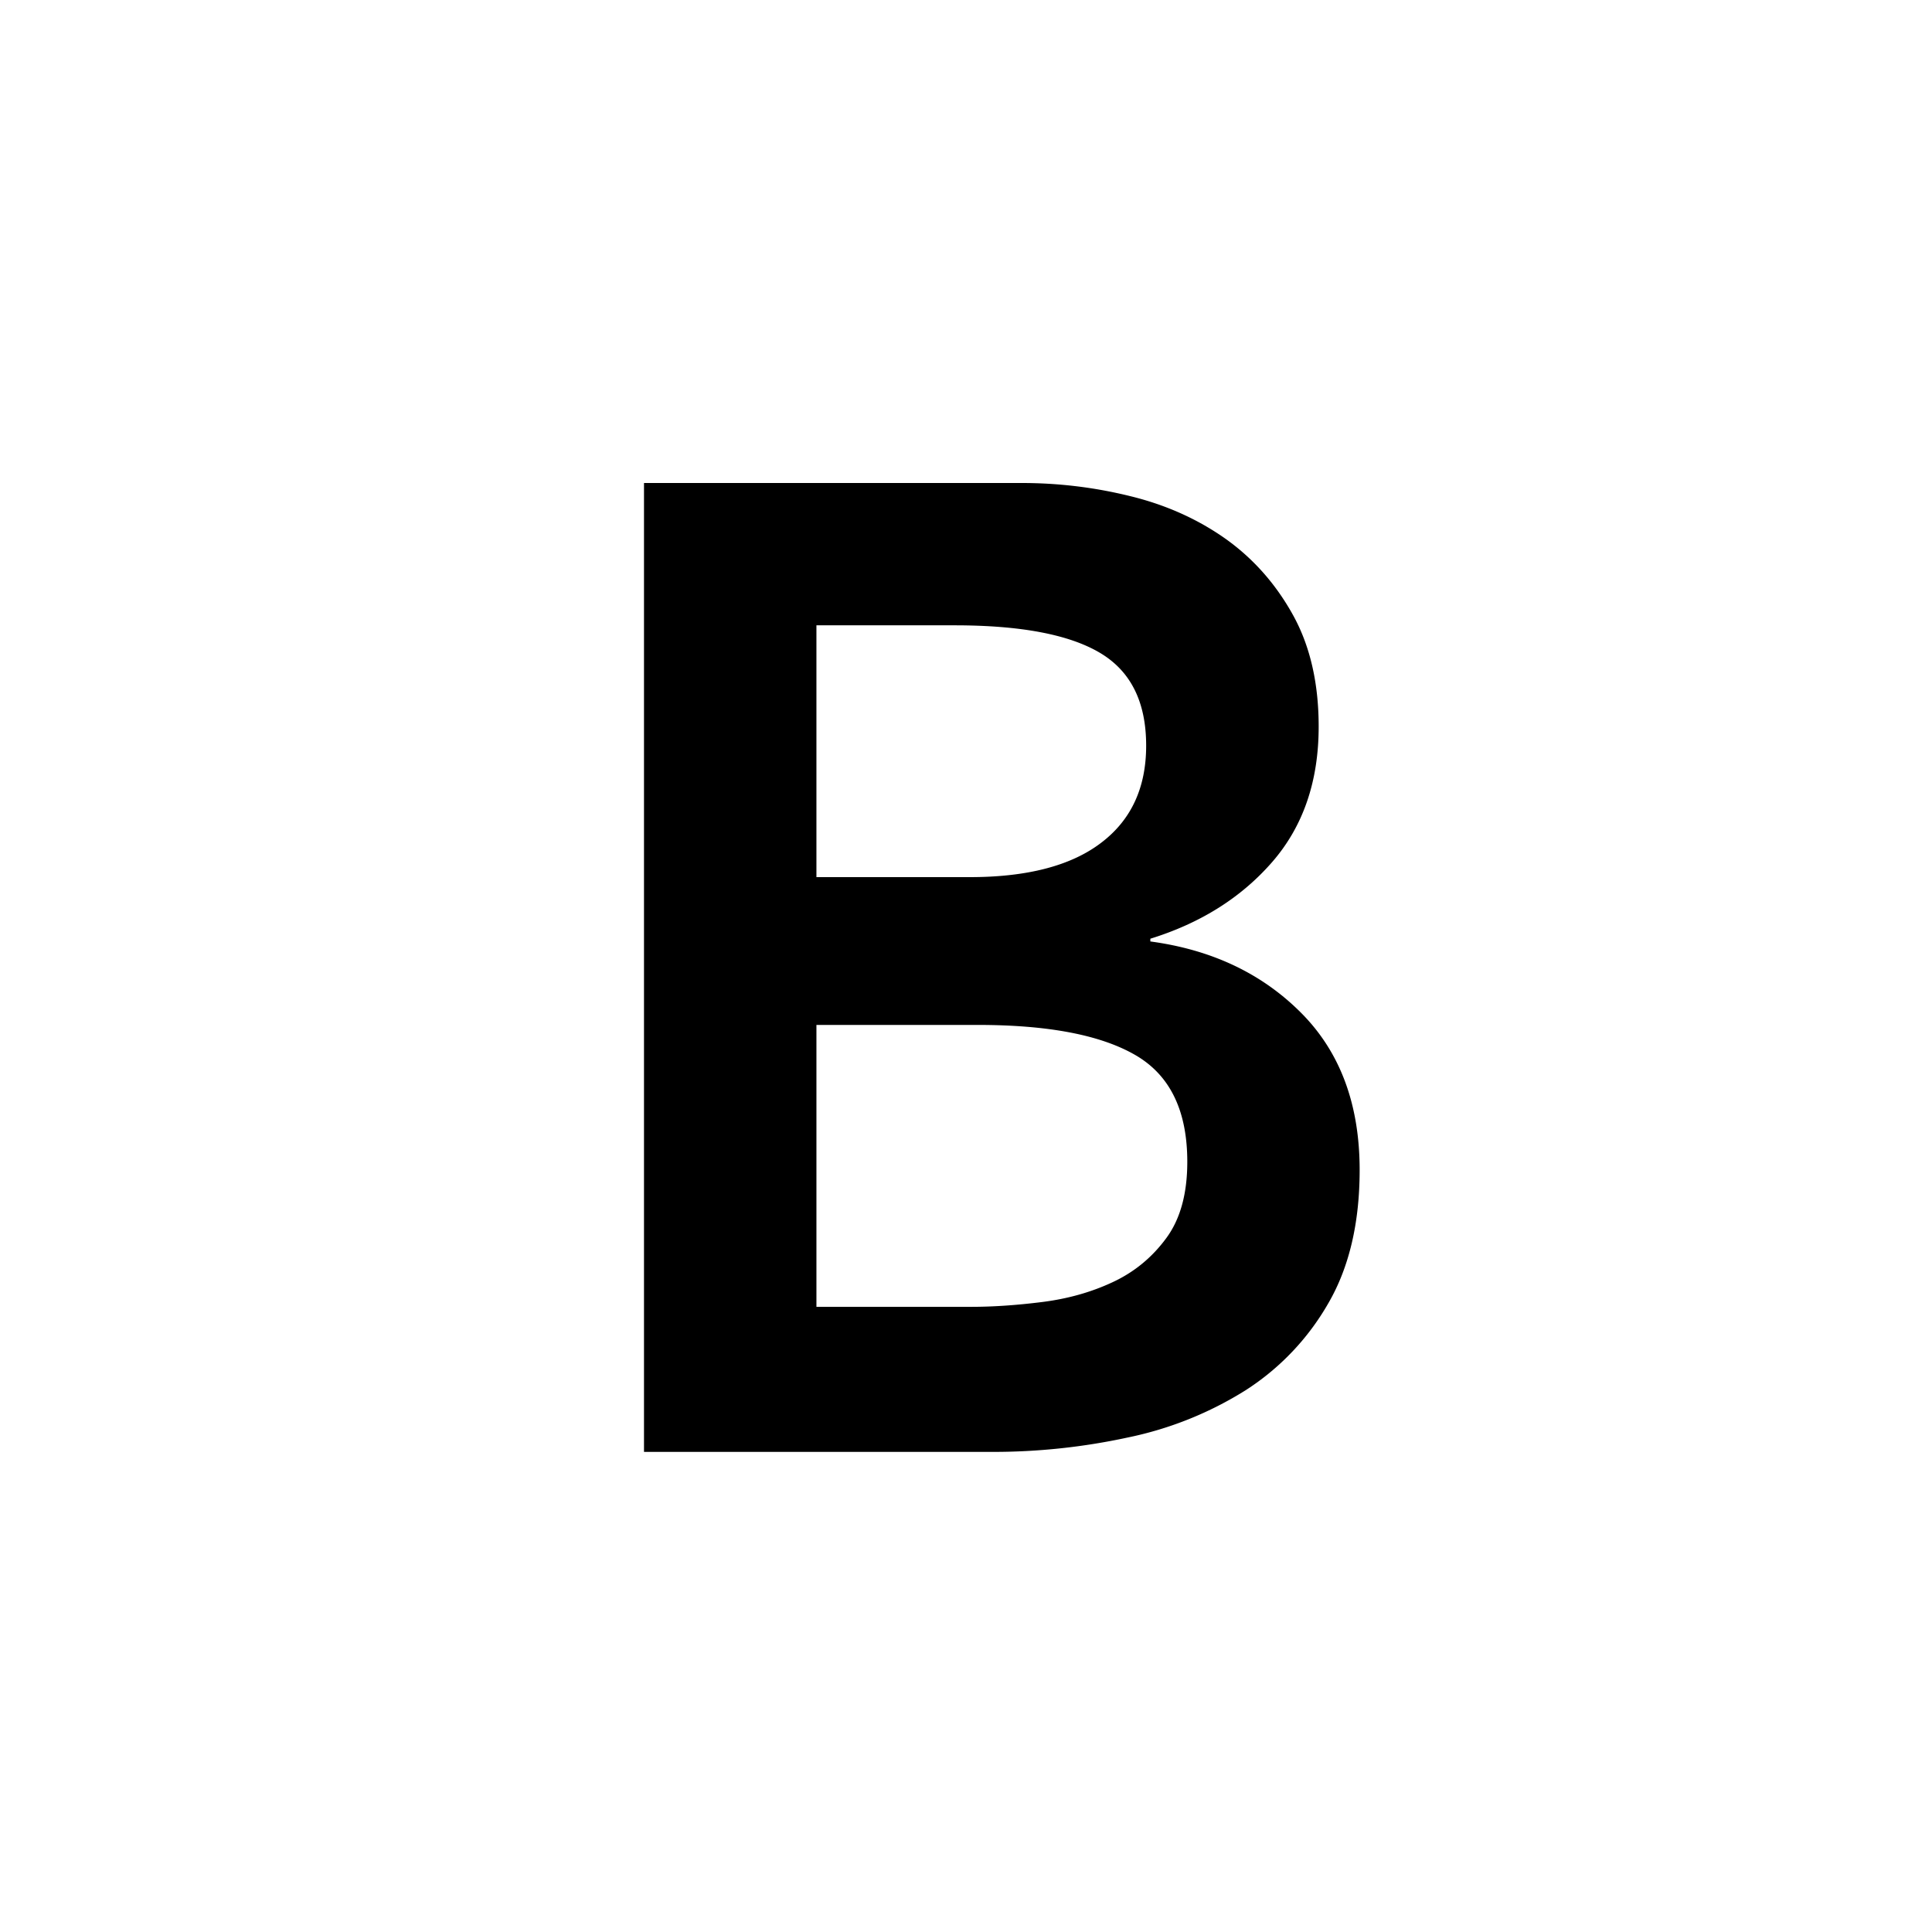 <svg id="communication--text--styling--bold" xmlns="http://www.w3.org/2000/svg" viewBox="0 0 24 24"><path  d="M10.142 16.234h1.92c.273 0 .568-.02.885-.06.318-.04.609-.122.876-.247.266-.124.487-.305.663-.544.176-.237.263-.554.263-.951 0-.635-.215-1.077-.646-1.326-.431-.249-1.082-.374-1.955-.374h-2.006v3.502zm0-5.338h1.904c.714 0 1.258-.141 1.632-.426.374-.283.56-.685.56-1.207 0-.544-.192-.928-.577-1.155-.385-.227-.986-.34-1.802-.34h-1.717v3.128zM8 6h4.692c.453 0 .9.053 1.343.162.442.107.836.283 1.182.526.345.244.626.559.84.943.216.386.324.851.324 1.395 0 .68-.193 1.241-.578 1.683-.385.442-.89.759-1.513.952v.034c.759.102 1.383.396 1.87.884.487.487.73 1.138.73 1.955 0 .657-.13 1.21-.39 1.657a3.13 3.13 0 01-1.028 1.08 4.427 4.427 0 01-1.462.586 7.896 7.896 0 01-1.675.179H8V6z"/></svg>
